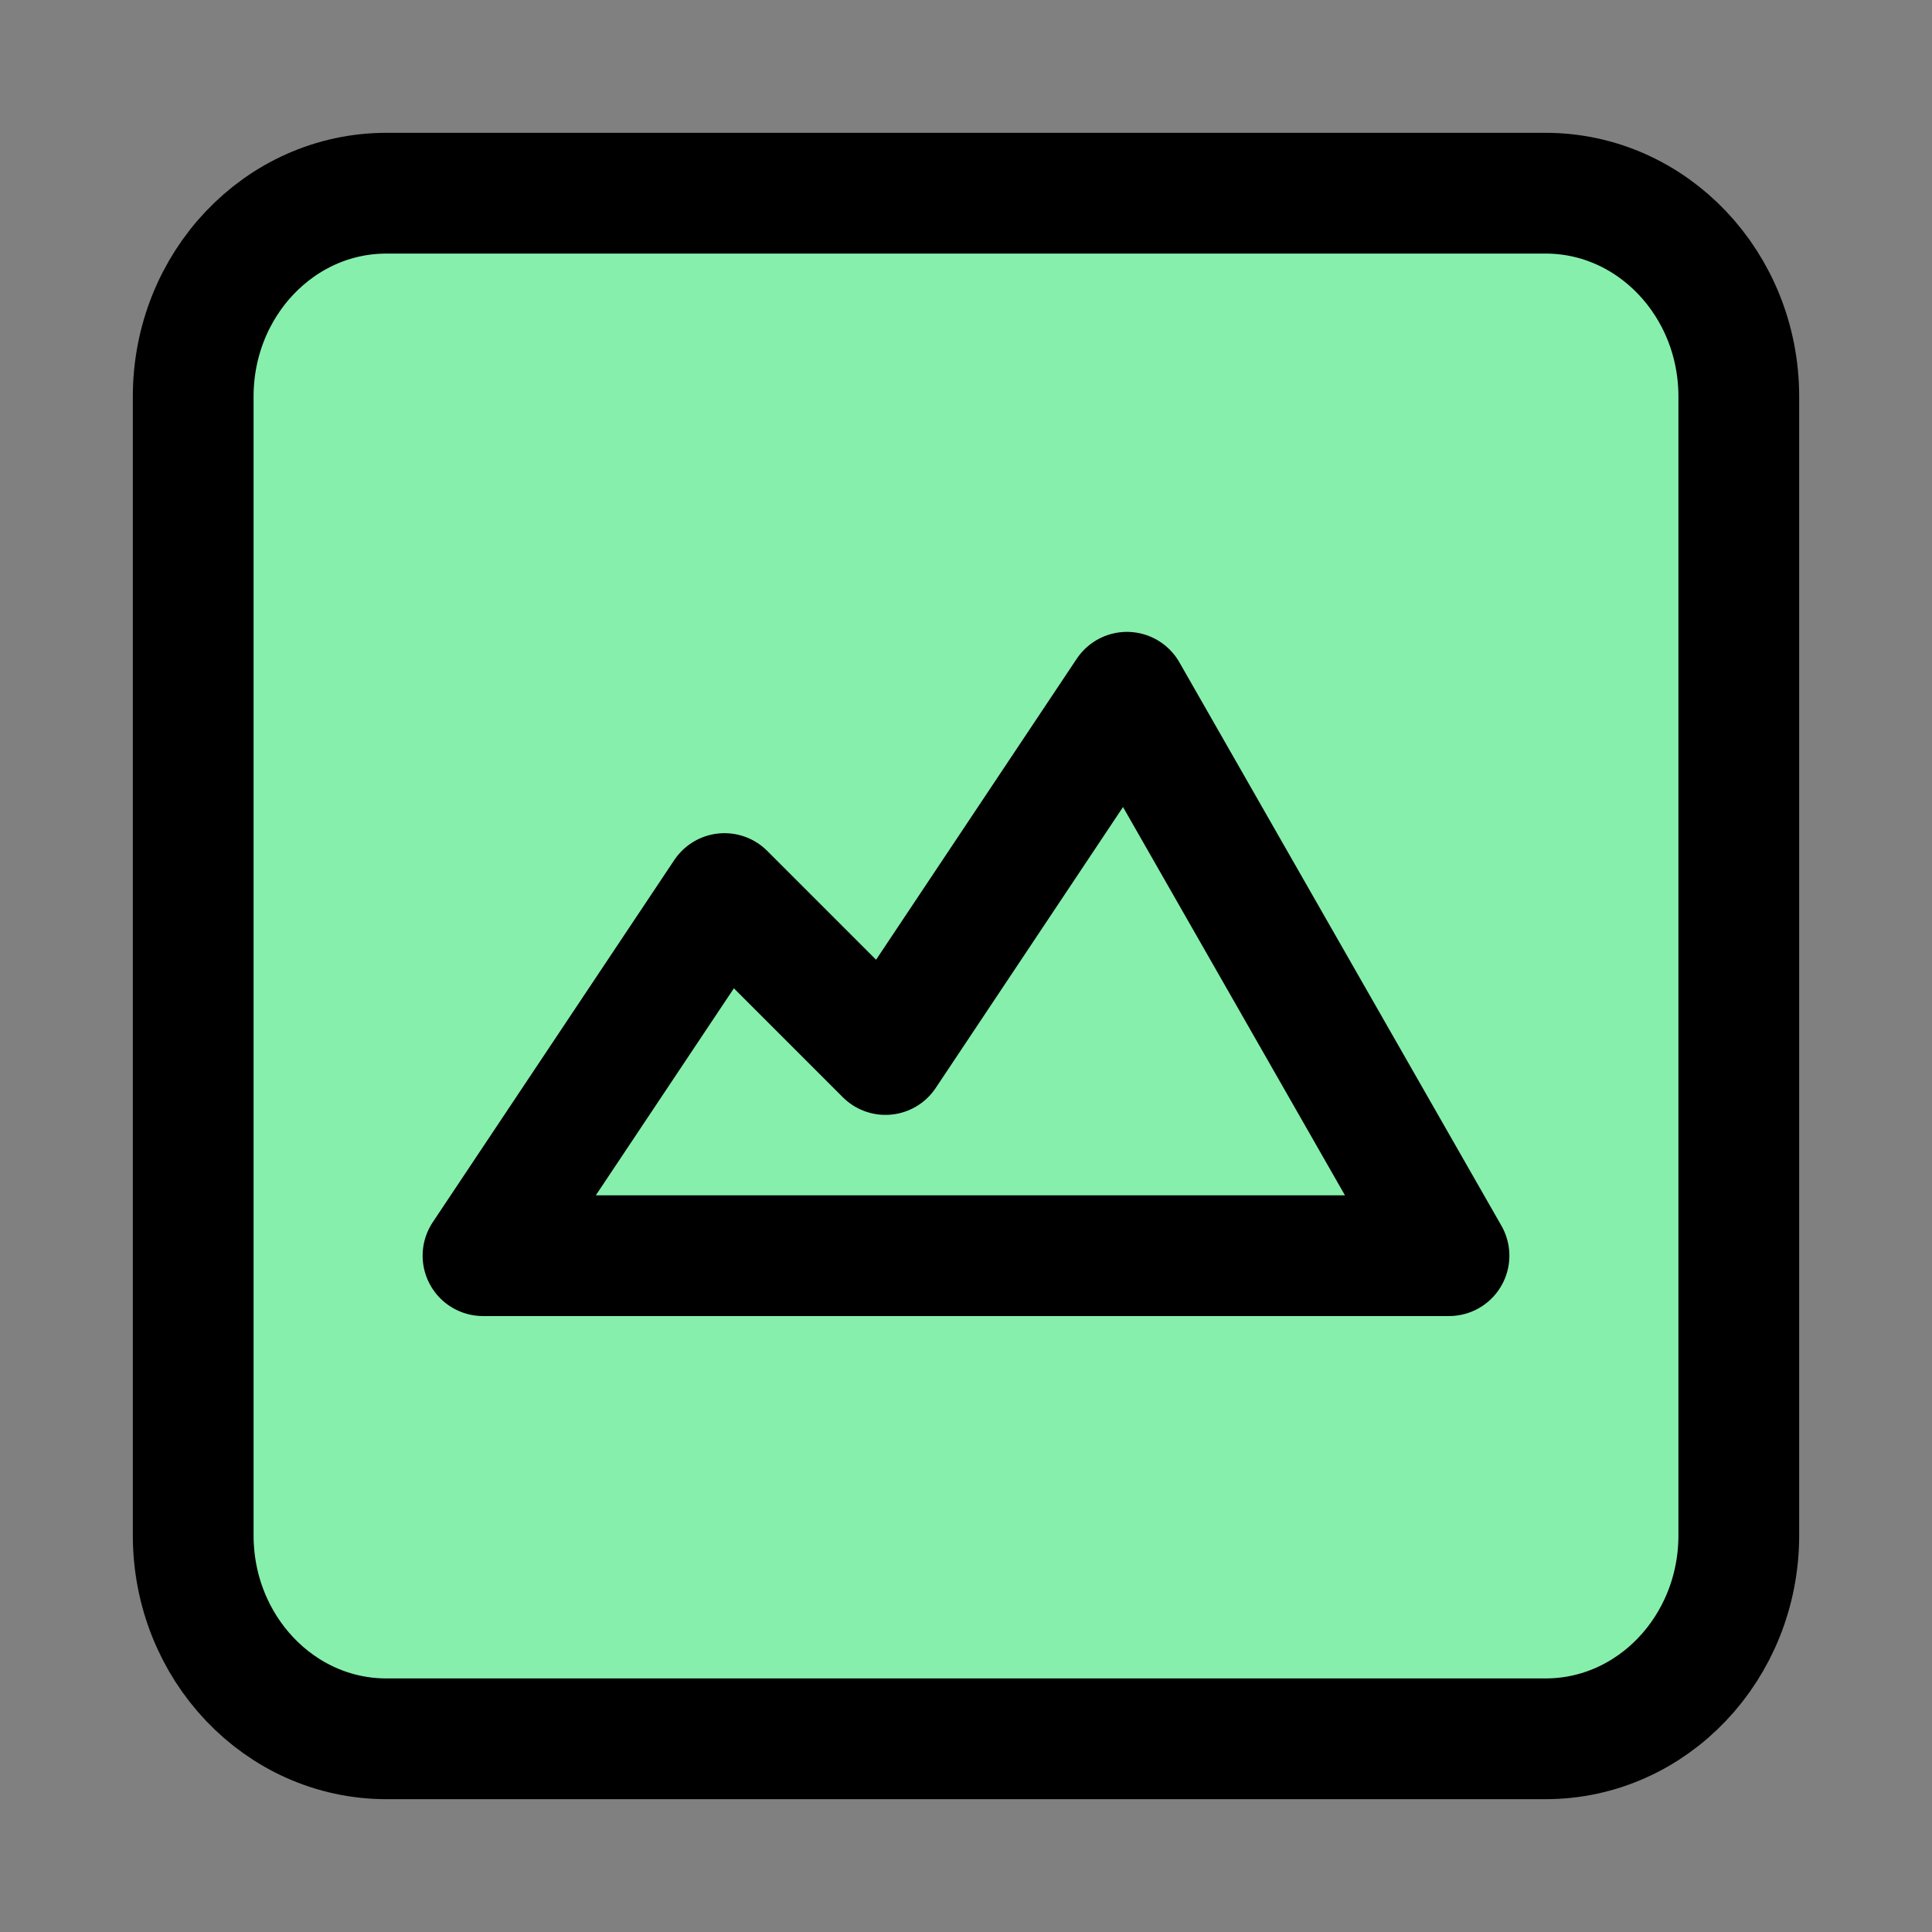 <svg width="16" height="16" viewBox="0 0 16 16" fill="none" xmlns="http://www.w3.org/2000/svg">
<rect x="0" y="0" width="16" height="16" fill="#808080" stroke="none"/>
<path d="M3.2 14.4H12.8C13.683 14.4 14.4 13.646 14.4 12.715V3.284C14.4 2.354 13.683 1.6 12.8 1.6H3.2C2.316 1.6 1.6 2.354 1.6 3.284V12.715C1.6 13.646 2.316 14.4 3.2 14.4Z" fill="white"/>
<path d="M3.2 14.4H12.8C13.683 14.4 14.4 13.646 14.4 12.715V3.284C14.4 2.354 13.683 1.6 12.8 1.6H3.2C2.316 1.6 1.6 2.354 1.6 3.284V12.715C1.6 13.646 2.316 14.4 3.2 14.4Z" fill="#86EFAC"/>
<path d="M4 10.399H12L9.333 5.733L7.333 8.733L6 7.4L4 10.399Z" fill="white"/>
<path d="M4 10.399H12L9.333 5.733L7.333 8.733L6 7.4L4 10.399Z" fill="#86EFAC"/>
<path d="M3.2 14.4H12.8C13.683 14.4 14.4 13.646 14.4 12.715V3.284C14.4 2.354 13.683 1.6 12.8 1.6H3.2C2.316 1.6 1.6 2.354 1.6 3.284V12.715C1.6 13.646 2.316 14.4 3.2 14.4Z" stroke="black" stroke-linecap="round" stroke-linejoin="round"/>
<path d="M4 10.399H12L9.333 5.733L7.333 8.733L6 7.4L4 10.399Z" stroke="black" stroke-linecap="round" stroke-linejoin="round"/>
</svg>
